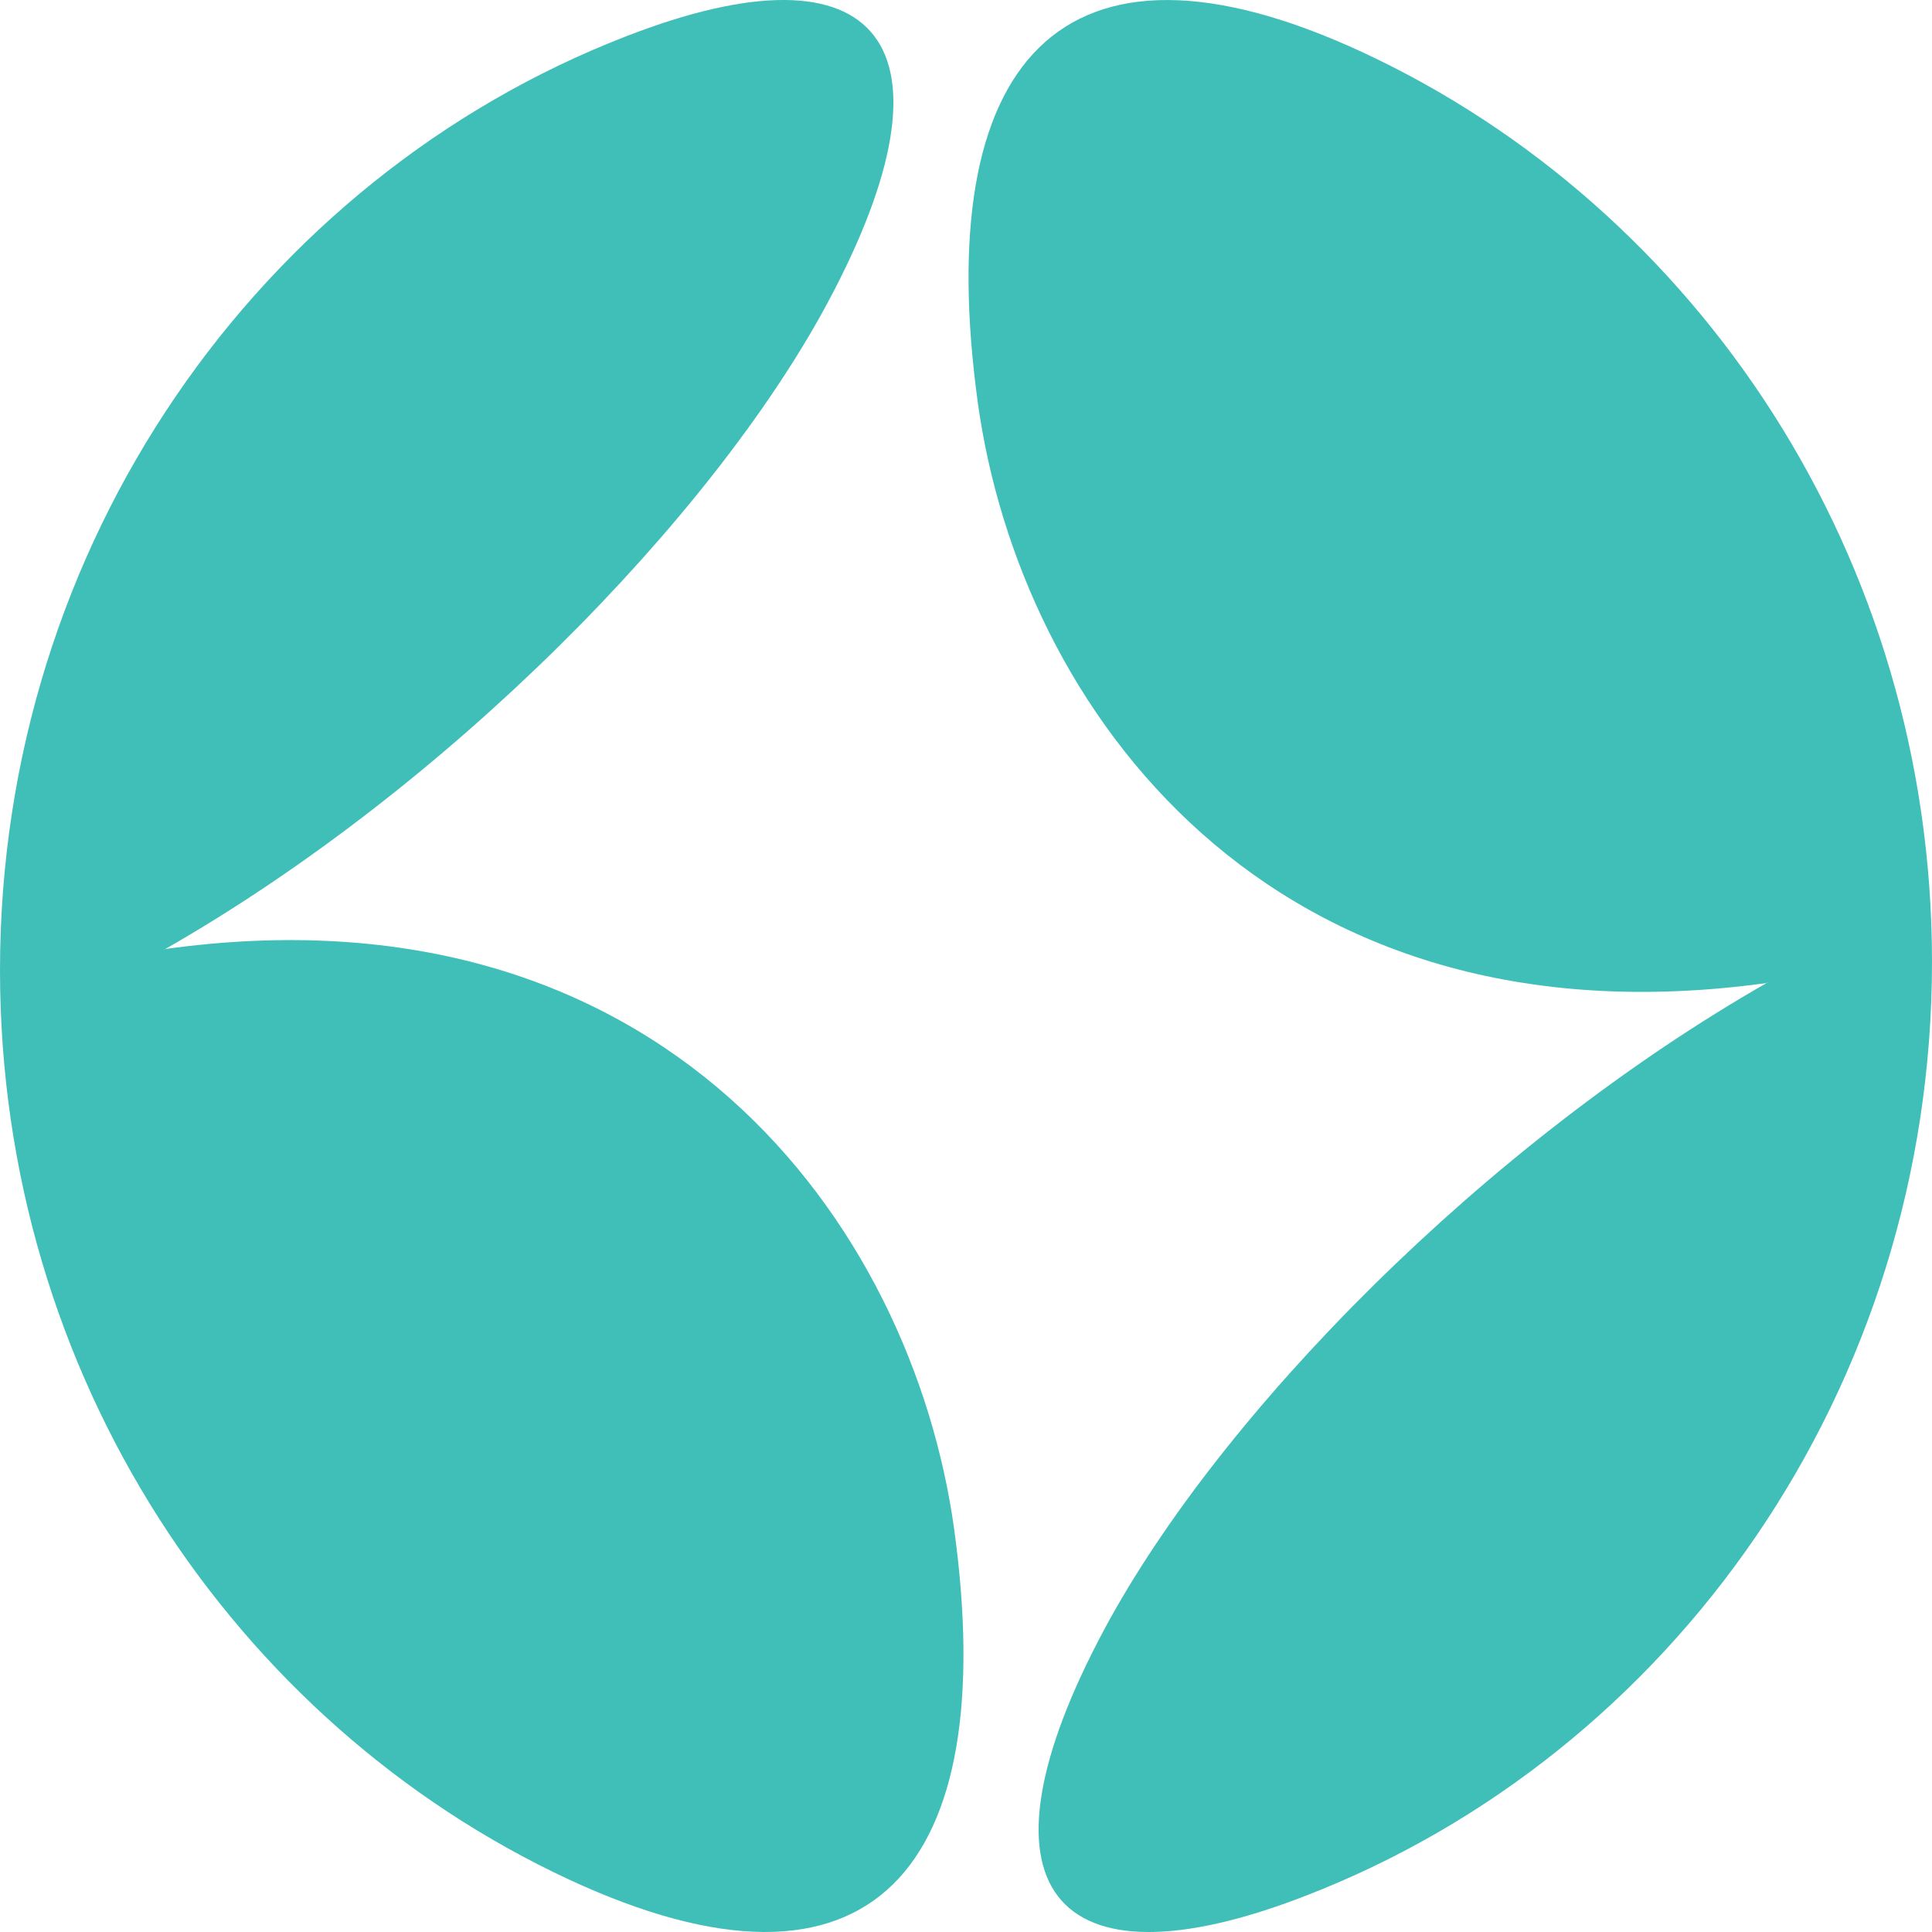 <svg width="16" height="16" viewBox="0 0 16 16" fill="none" xmlns="http://www.w3.org/2000/svg">
<path fill-rule="evenodd" clip-rule="evenodd" d="M1.363 7.86C5.479 7.287 7.553 10.126 7.903 12.671C8.285 15.469 7.229 16.735 4.711 15.565C1.936 14.272 0 11.387 0 8.035C0 4.499 2.153 1.476 5.182 0.302C7.291 -0.519 8.001 0.371 6.851 2.513C5.892 4.297 3.699 6.53 1.359 7.865L1.363 7.86Z" fill="#40BFB9"/>
<path fill-rule="evenodd" clip-rule="evenodd" d="M14.637 8.14C10.521 8.713 8.447 5.874 8.097 3.329C7.715 0.531 8.771 -0.735 11.289 0.435C14.064 1.728 16 4.613 16 7.965C16 11.506 13.847 14.524 10.818 15.698C8.709 16.519 7.999 15.629 9.149 13.487C10.108 11.703 12.301 9.47 14.641 8.135L14.637 8.14Z" fill="#40BFB9"/>
</svg>
